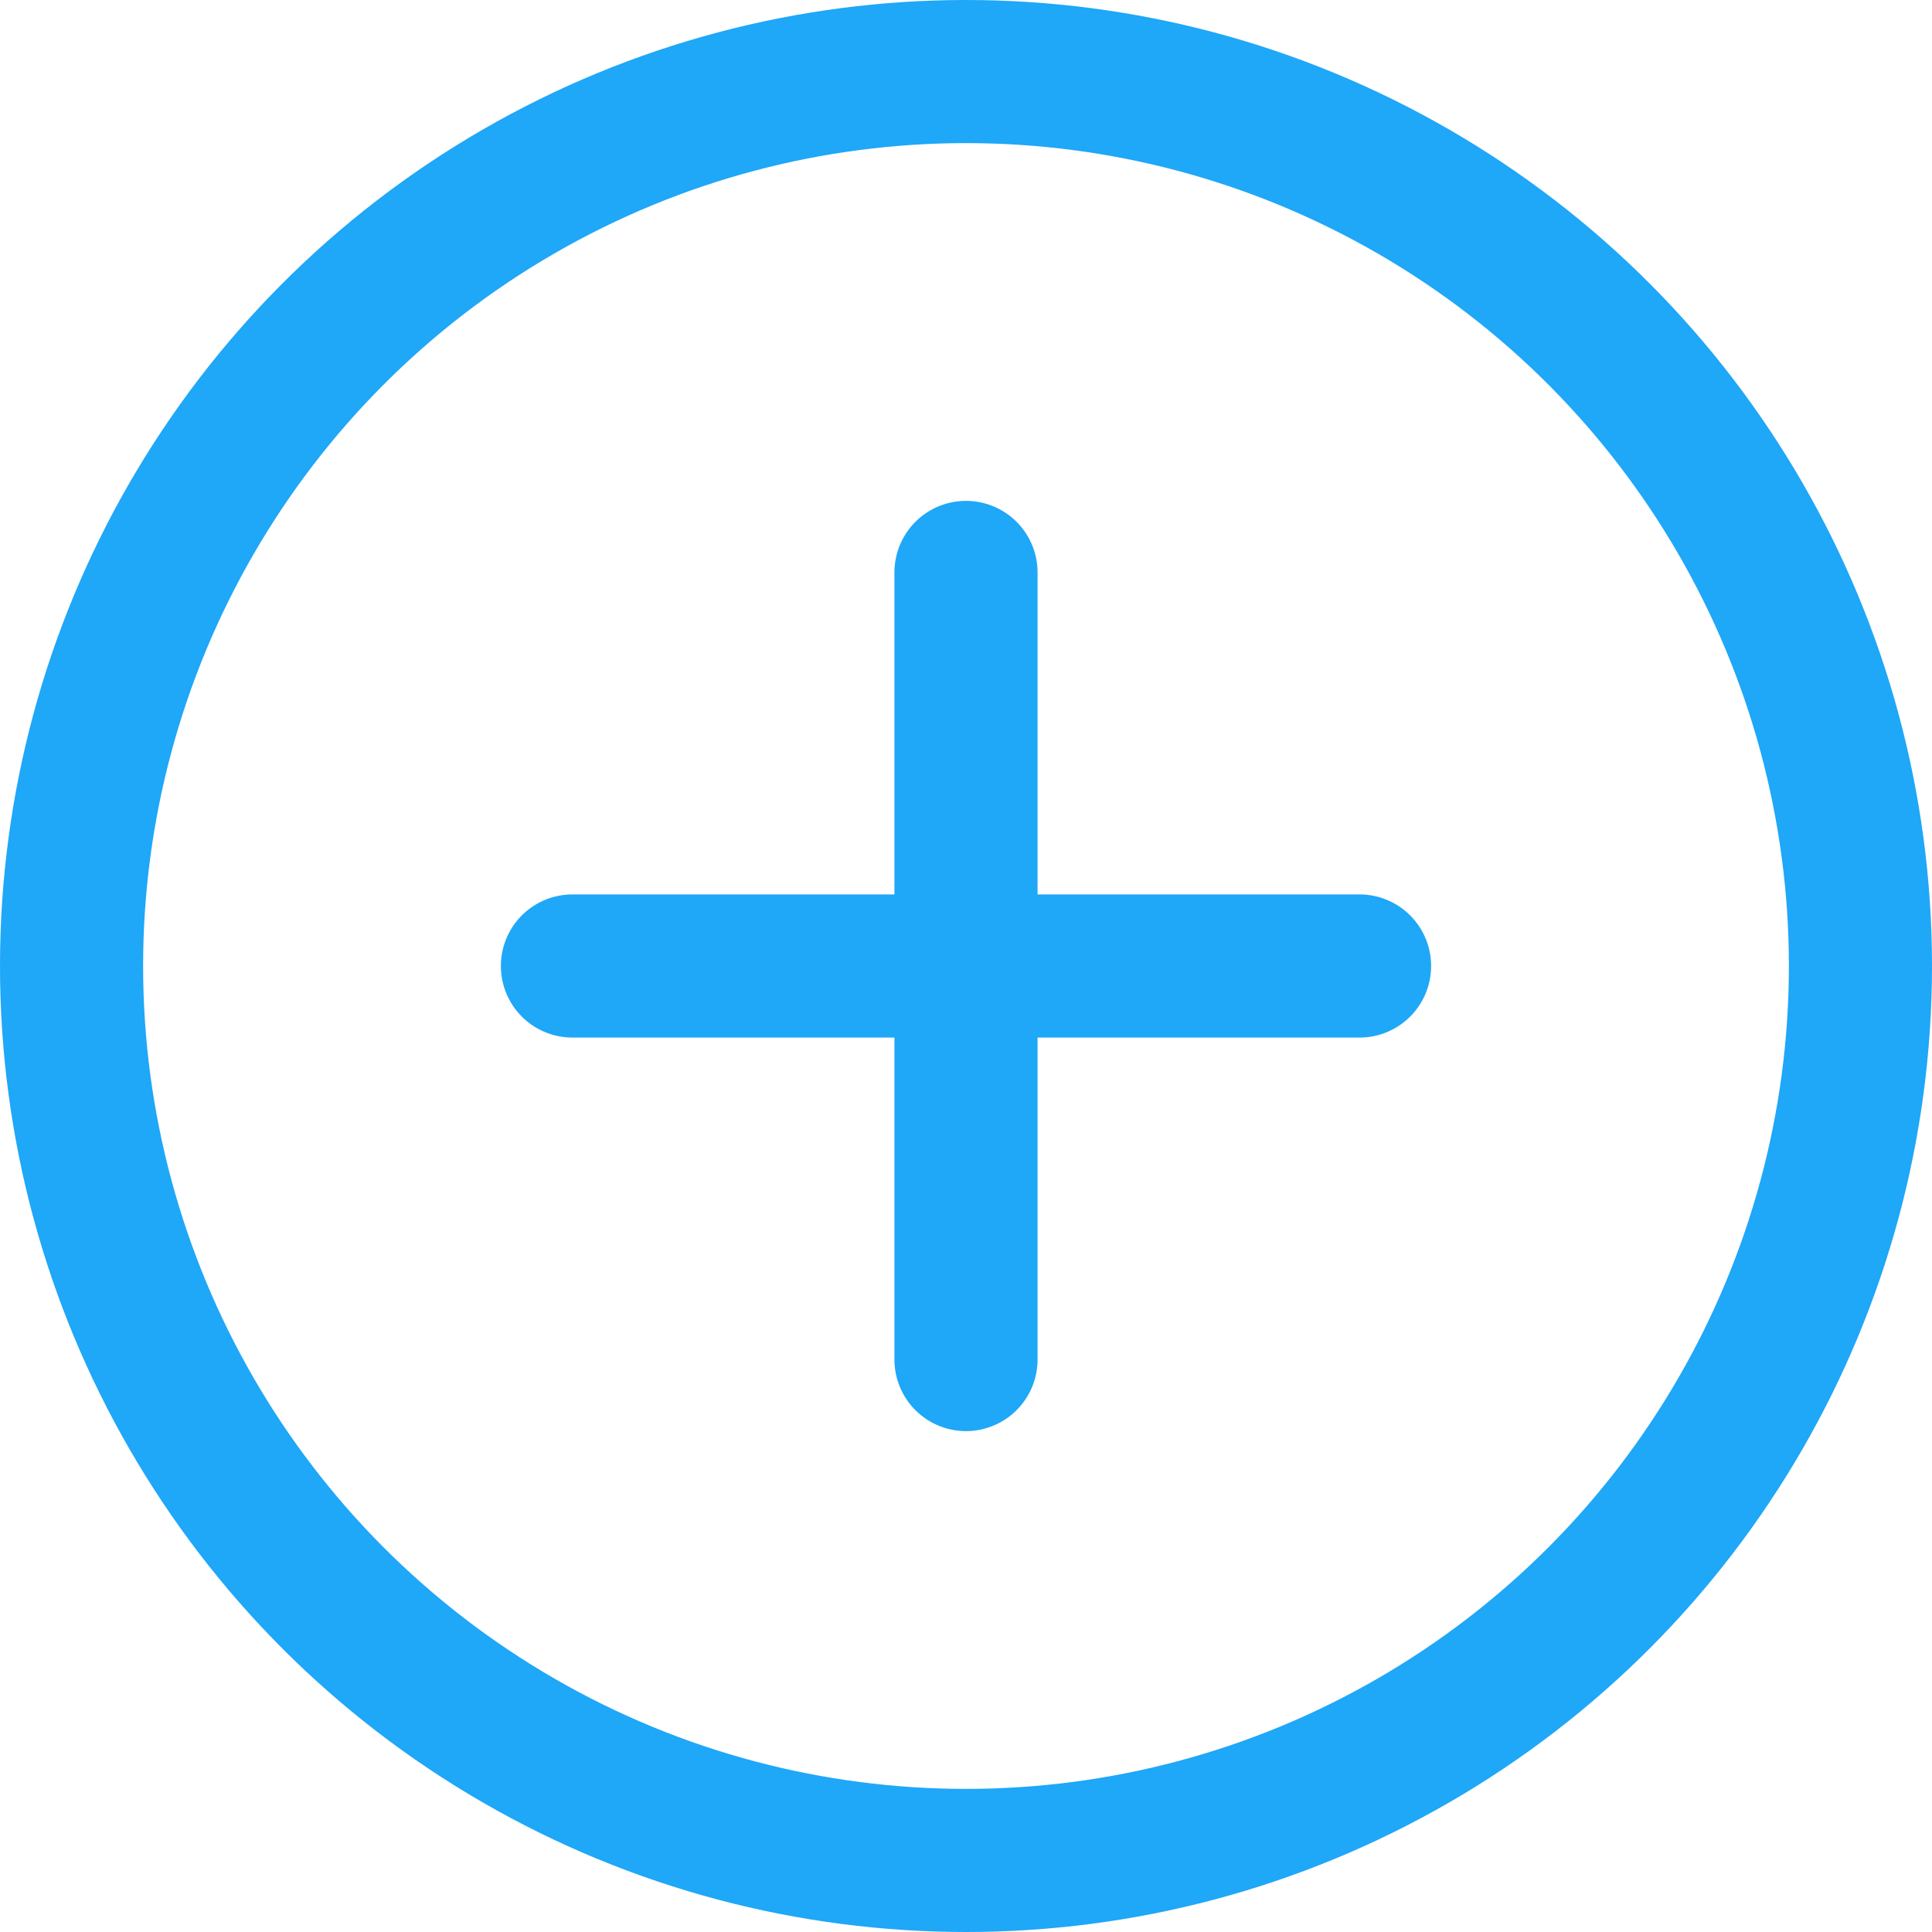<svg xmlns="http://www.w3.org/2000/svg" width="27" height="27" viewBox="0 0 27 27">
    <g fill="none" fill-rule="evenodd" transform="translate(1 1)">
        <circle cx="12.5" cy="12.5" r="12.5" stroke="#1FA7F8" stroke-width="2"/>
        <path fill="#1FA7F8" d="M11.5 11.5V7a1 1 0 0 1 2 0v4.5H18a1 1 0 0 1 0 2h-4.5V18a1 1 0 0 1-2 0v-4.5H7a1 1 0 0 1 0-2h4.5z"/>
    </g>
</svg>
